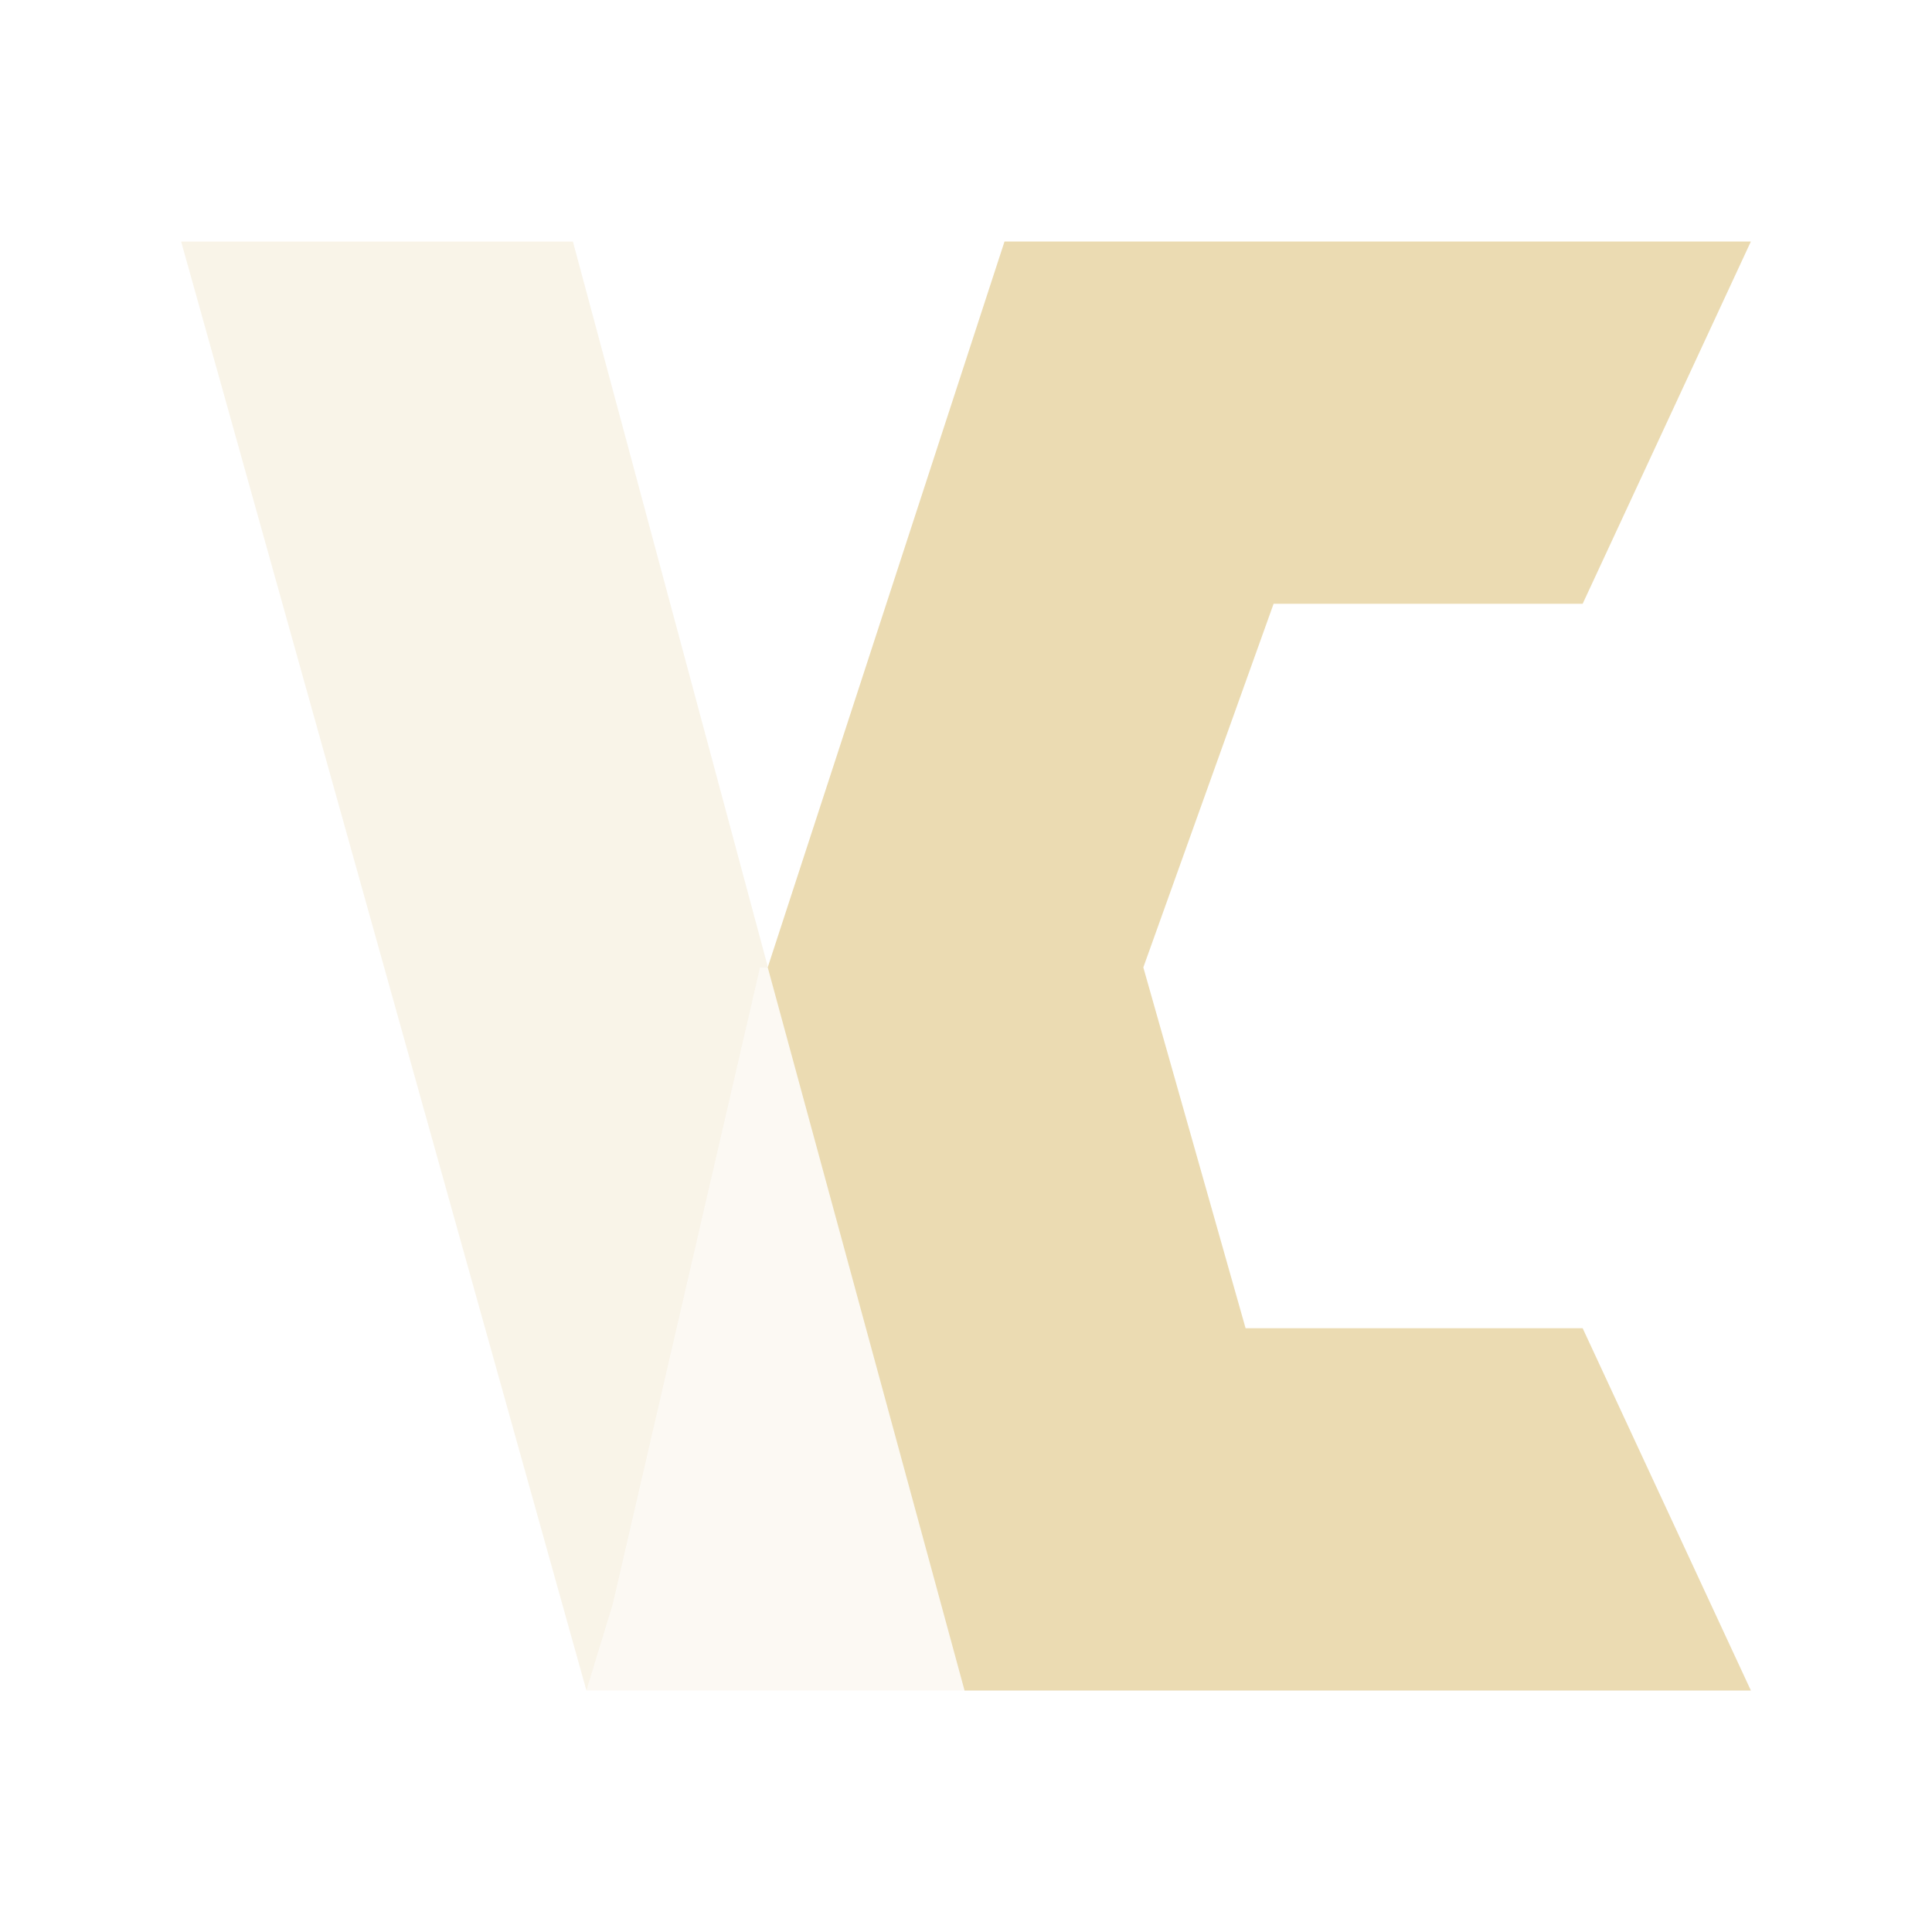 <svg xmlns="http://www.w3.org/2000/svg" width="32" height="32" version="1.1">
 <g id="22-22-veracrypt" transform="translate(0,-22)">
  <rect style="opacity:0.001" width="22" height="22" x="0" y="0"/>
  <path style="opacity:0.3;fill:#ebdbb2" d="m 2,3 4.449,16 0.291,-0.955 1.615,-7.029 h 0.086 L 6.301,3 Z"/>
  <path style="opacity:0.15;fill:#ebdbb2" d="m 12.036,11.02 -3.68,-0.005 -1.615,7.029 -0.292,0.955 4.159,-7e-6 c 1.688,-7.318 1.429,-7.98 1.429,-7.98 z"/>
  <path style="fill:#ebdbb2" d="M 11.038,3 8.439,11.016 10.6,19 h 8.631 L 17.385,15 h -3.7 L 12.563,11.016 13.993,7 h 3.392 l 1.846,-4 z"/>
 </g>
 <g id="veracrypt">
  <rect style="opacity:0.001" width="32" height="32" x="0" y="0"/>
  <path style="opacity:0.3;fill:#ebdbb2" d="M 3,4 9.713,28 10.152,26.567 12.59,16.023 h 0.13 L 9.489,4 Z"/>
  <path style="opacity:0.15;fill:#ebdbb2" d="m 18.143,16.03 -5.552,-0.007 -2.437,10.544 -0.441,1.433 6.275,-1.1e-5 c 2.547,-10.977 2.156,-11.97 2.156,-11.97 z"/>
  <path style="fill:#ebdbb2" d="M 16.638,4 12.716,16.023 15.976,28 h 13.024 l -2.786,-6 h -5.583 l -1.694,-5.977 2.158,-6.023 h 5.119 l 2.786,-6 z"/>
 </g>
</svg>
